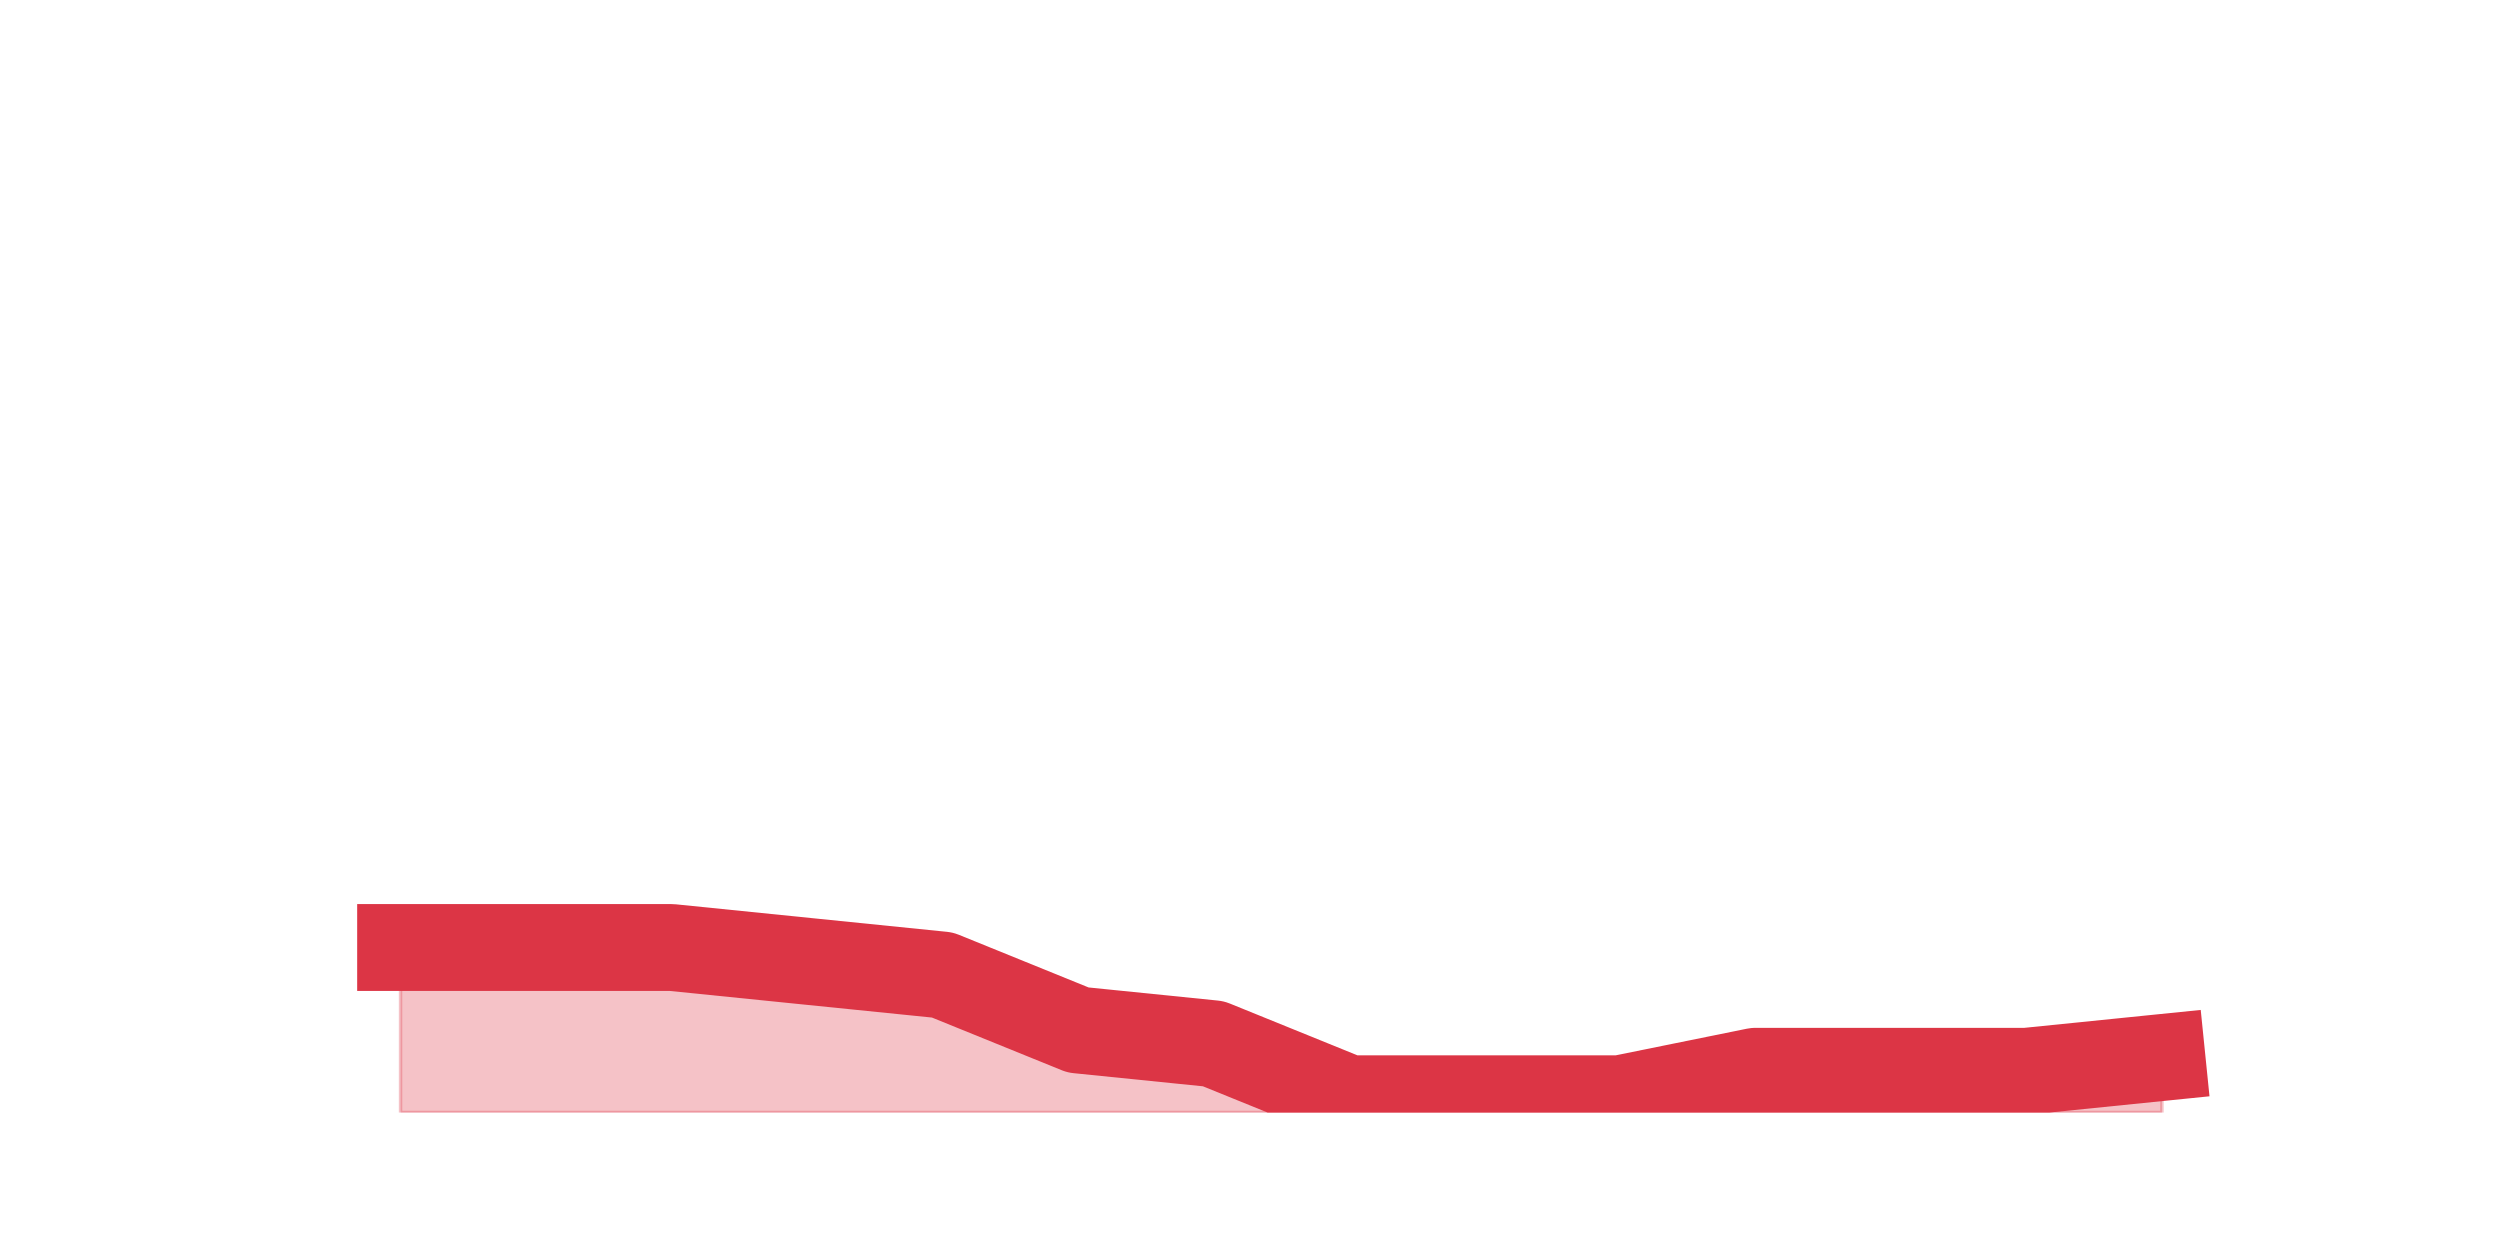 <?xml version="1.0" encoding="utf-8" standalone="no"?>
<!DOCTYPE svg PUBLIC "-//W3C//DTD SVG 1.1//EN"
  "http://www.w3.org/Graphics/SVG/1.1/DTD/svg11.dtd">
<svg height="360pt" version="1.1" viewBox="0 0 720 360" width="720pt" xmlns="http://www.w3.org/2000/svg" xmlns:xlink="http://www.w3.org/1999/xlink">
 <defs>
  <style type="text/css">*{stroke-linecap:butt;stroke-linejoin:round;}</style>
 </defs>
 <g id="figure_1">
  <g id="patch_1">
   <path d="M 0 360 
L 720 360 
L 720 0 
L 0 0 
z
" style="fill:none;"/>
  </g>
  <g id="axes_1">
   <g id="matplotlib.axis_1"/>
   <g id="matplotlib.axis_2"/>
   <g id="PolyCollection_1">
    <defs>
     <path d="M 115.364 -87.12 
L 115.364 -39.6 
L 154.385 -39.6 
L 193.406 -39.6 
L 232.427 -39.6 
L 271.448 -39.6 
L 310.469 -39.6 
L 349.49 -39.6 
L 388.51 -39.6 
L 427.531 -39.6 
L 466.552 -39.6 
L 505.573 -39.6 
L 544.594 -39.6 
L 583.615 -39.6 
L 622.636 -39.6 
L 622.636 -55.44 
L 622.636 -55.44 
L 583.615 -51.48 
L 544.594 -51.48 
L 505.573 -51.48 
L 466.552 -43.56 
L 427.531 -43.56 
L 388.51 -43.56 
L 349.49 -59.4 
L 310.469 -63.36 
L 271.448 -79.2 
L 232.427 -83.16 
L 193.406 -87.12 
L 154.385 -87.12 
L 115.364 -87.12 
z
" id="mc65f2e85d2" style="stroke:#dc3545;stroke-opacity:0.3;"/>
    </defs>
    <g clip-path="url(#pb4fa04682e)">
     <use style="fill:#dc3545;fill-opacity:0.3;stroke:#dc3545;stroke-opacity:0.3;" x="0" xlink:href="#mc65f2e85d2" y="360"/>
    </g>
   </g>
   <g id="line2d_1">
    <path clip-path="url(#pb4fa04682e)" d="M 115.364 272.88 
L 154.385 272.88 
L 193.406 272.88 
L 232.427 276.84 
L 271.448 280.8 
L 310.469 296.64 
L 349.49 300.6 
L 388.51 316.44 
L 427.531 316.44 
L 466.552 316.44 
L 505.573 308.52 
L 544.594 308.52 
L 583.615 308.52 
L 622.636 304.56 
" style="fill:none;stroke:#dc3545;stroke-linecap:square;stroke-width:25;"/>
   </g>
  </g>
 </g>
 <defs>
  <clipPath id="pb4fa04682e">
   <rect height="277.2" width="558" x="90" y="43.2"/>
  </clipPath>
 </defs>
</svg>
